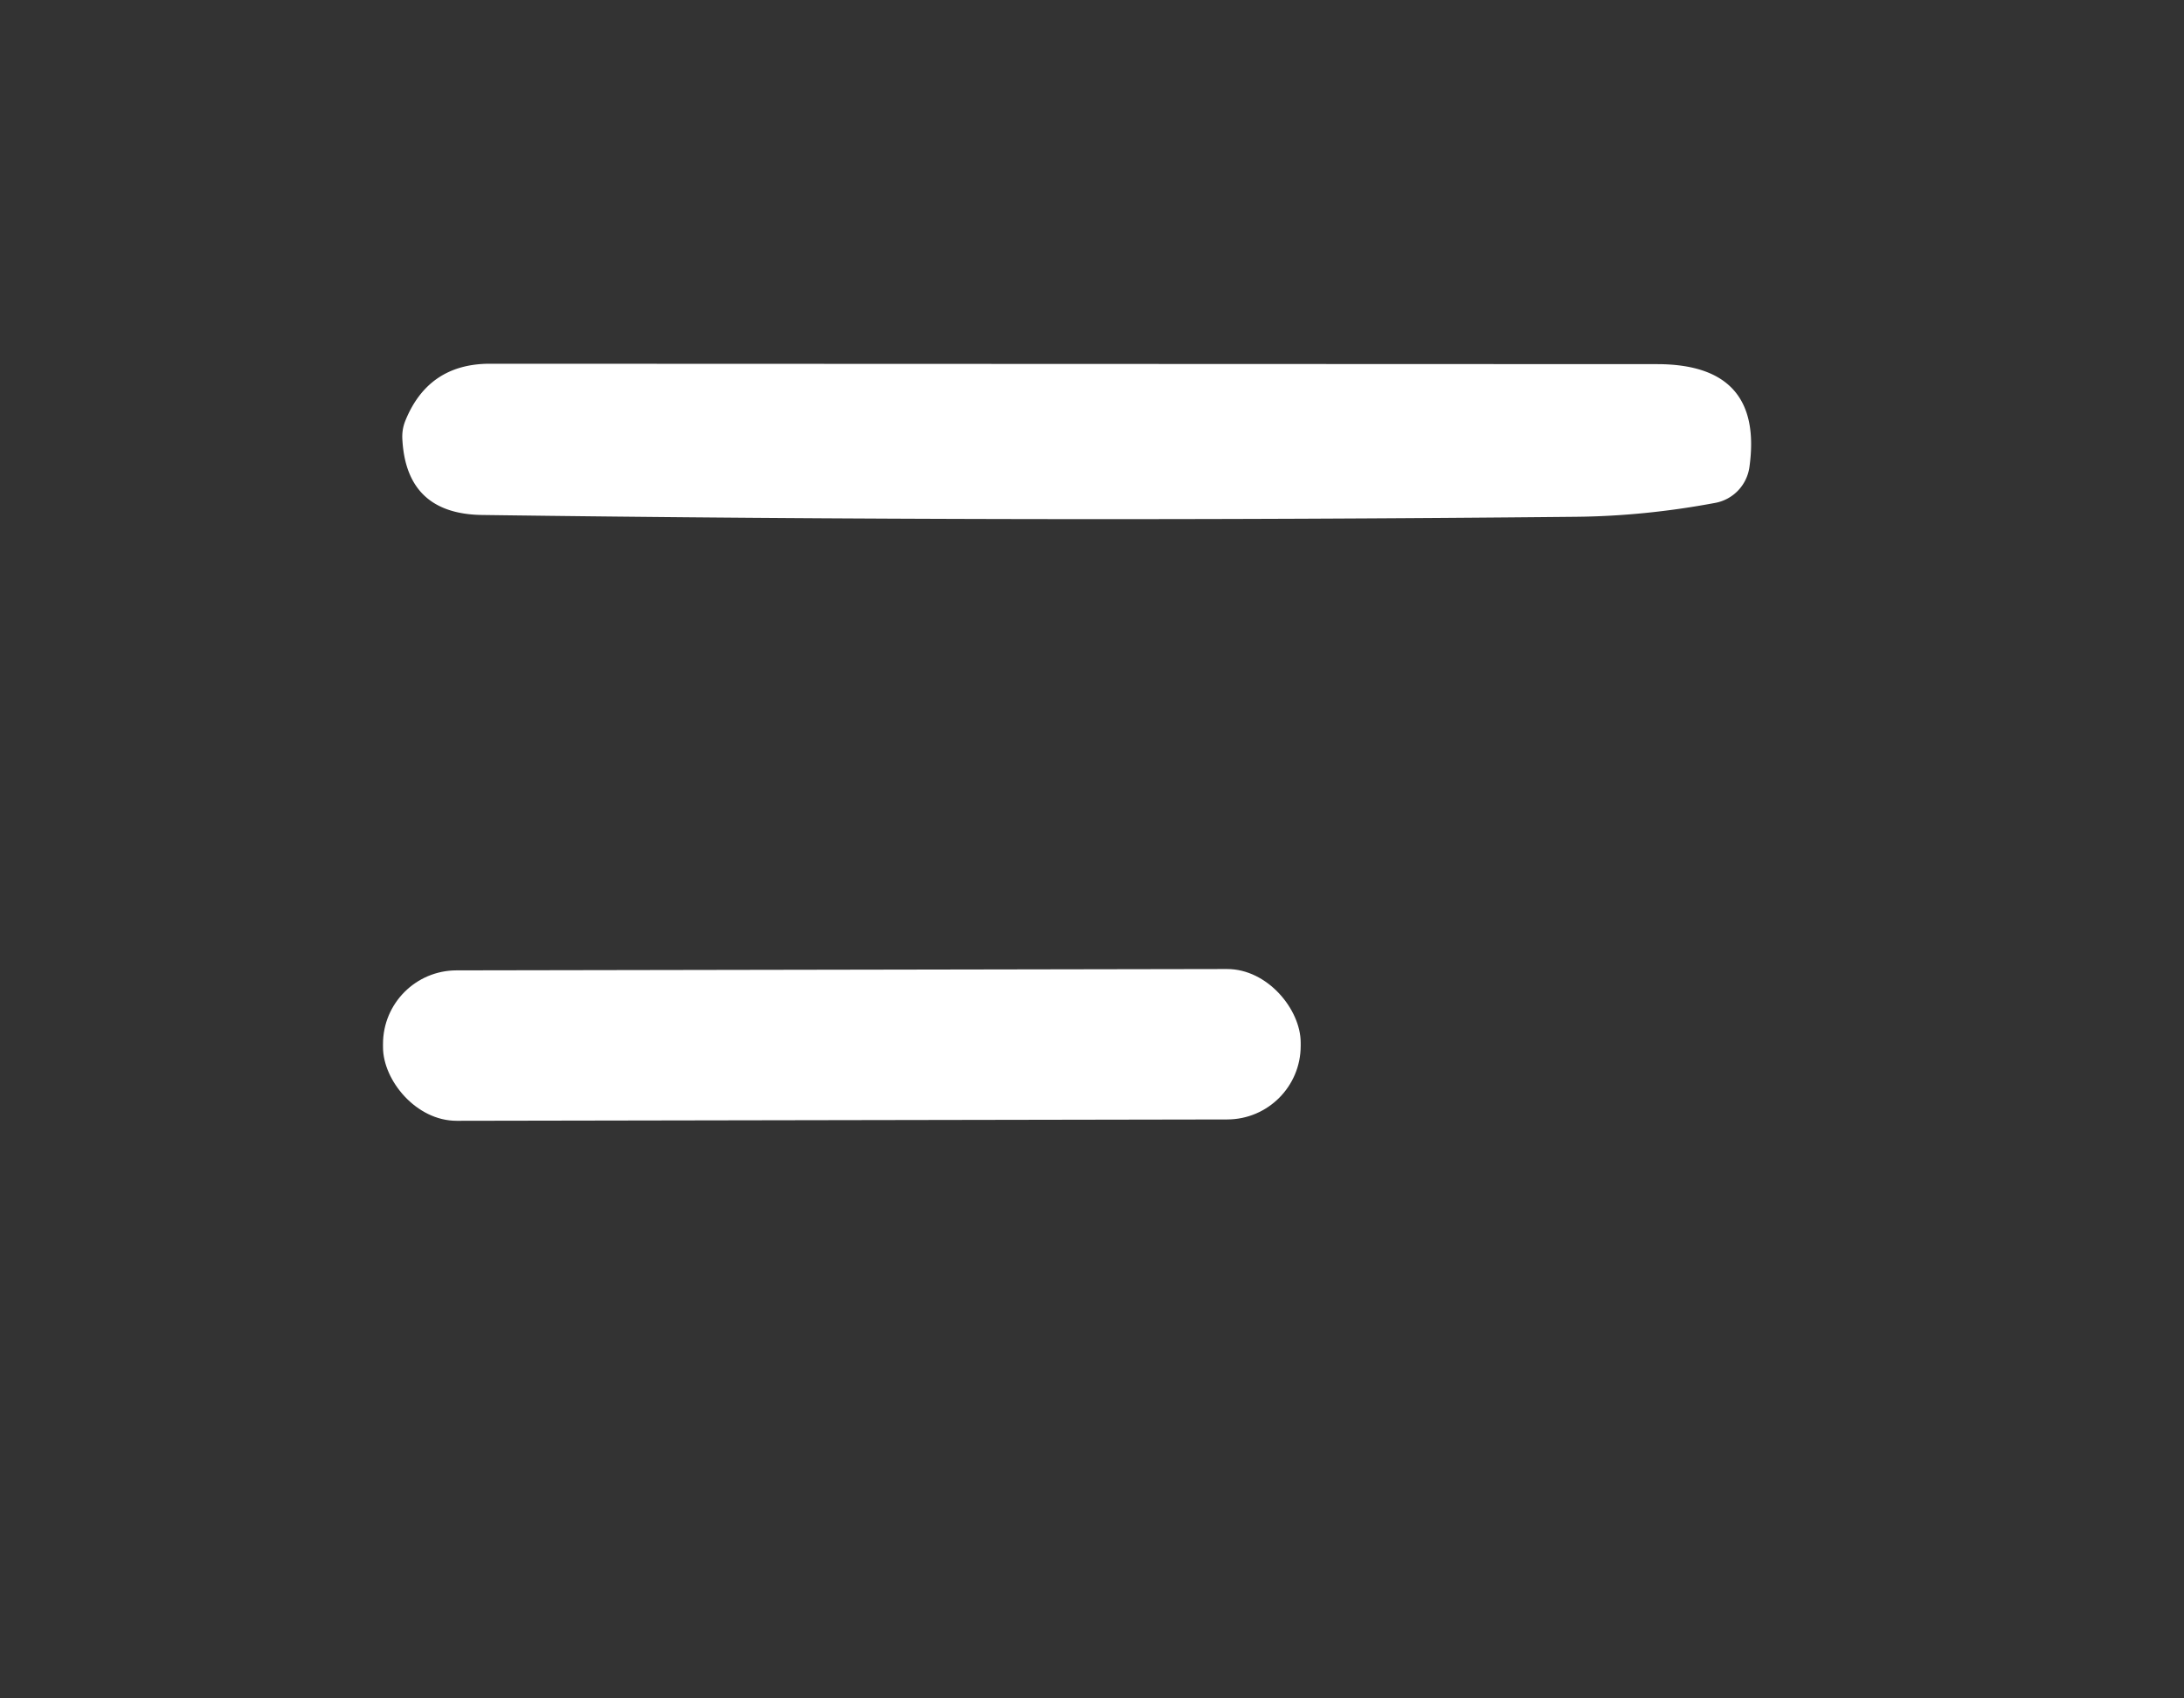 <?xml version="1.0" encoding="UTF-8" standalone="no"?>
<!DOCTYPE svg PUBLIC "-//W3C//DTD SVG 1.1//EN" "http://www.w3.org/Graphics/SVG/1.1/DTD/svg11.dtd">
<svg xmlns="http://www.w3.org/2000/svg" version="1.1" viewBox="0.00 0.00 108.00 84.00">
<rect x="0.00" y="0.00" width="108.00" height="84.00" fill="#333333" stroke="none"/>
<path fill="#ffffff" d="
  M 19.90 21.78
  Q 19.86 21.27 20.04 20.82
  Q 21.18 17.99 24.23 17.99
  Q 52.62 18.00 81.94 18.01
  Q 87.22 18.01 86.51 23.10
  A 2.10 2.09 88.7 0 1 84.83 24.87
  Q 81.32 25.53 77.89 25.56
  Q 50.56 25.83 23.84 25.47
  Q 20.12 25.42 19.90 21.78
  Z"
/>
<rect fill="#ffffff" x="-22.69" y="-3.72" transform="translate(41.63,51.68) rotate(-0.1)" width="45.38" height="7.44" rx="3.64"/>
</svg>
